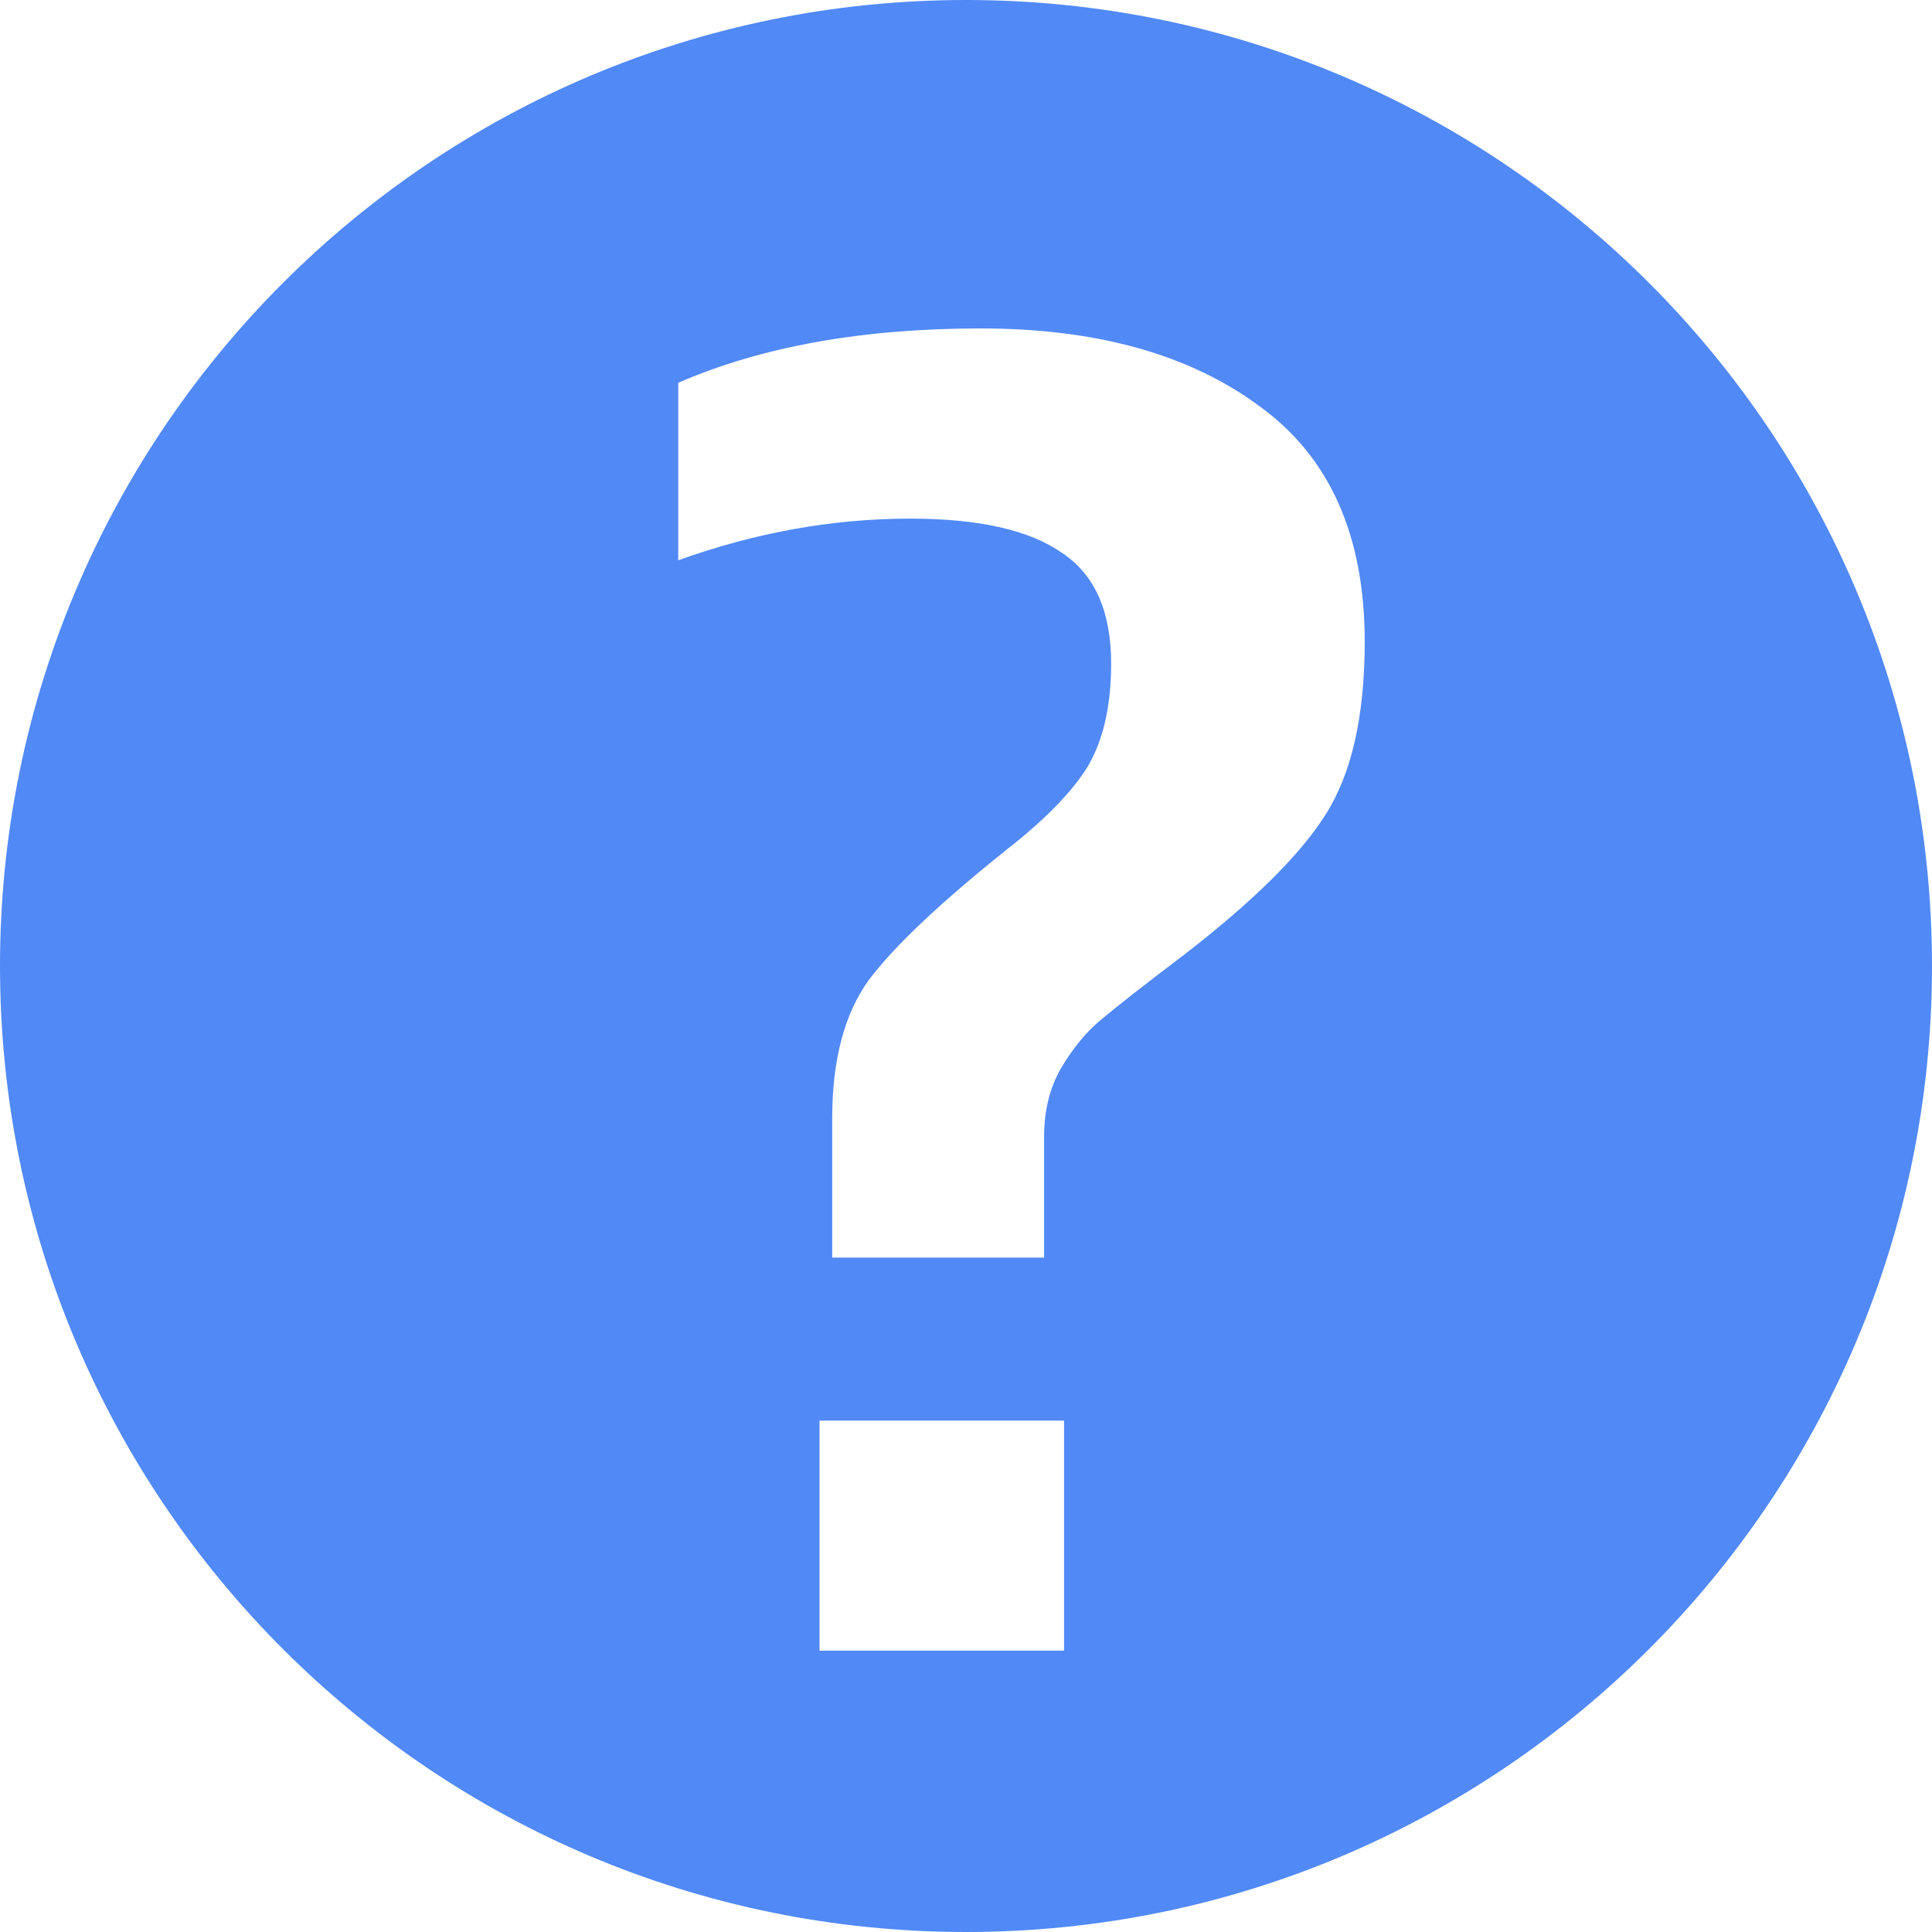 <svg width="16" height="16" viewBox="0 0 16 16" fill="none" xmlns="http://www.w3.org/2000/svg">
<g clip-path="url(#clip0_1091_4222)">
<path fill-rule="evenodd" clip-rule="evenodd" d="M8 16C12.418 16 16 12.418 16 8C16 3.582 12.418 0 8 0C3.582 0 0 3.582 0 8C0 12.418 3.582 16 8 16ZM6.892 9.26V10.415H8.647V9.41C8.647 9.2 8.692 9.015 8.782 8.855C8.882 8.685 8.992 8.55 9.112 8.45C9.242 8.34 9.472 8.16 9.802 7.91C10.372 7.47 10.762 7.085 10.972 6.755C11.192 6.415 11.302 5.935 11.302 5.315C11.302 4.435 11.012 3.785 10.432 3.365C9.852 2.935 9.082 2.72 8.122 2.72C7.142 2.72 6.307 2.87 5.617 3.17V4.64C6.257 4.41 6.897 4.295 7.537 4.295C8.107 4.295 8.527 4.39 8.797 4.58C9.067 4.76 9.202 5.065 9.202 5.495C9.202 5.845 9.137 6.13 9.007 6.35C8.877 6.56 8.652 6.79 8.332 7.04C7.782 7.48 7.402 7.84 7.192 8.12C6.992 8.4 6.892 8.78 6.892 9.26ZM6.787 11.765V13.67H8.812V11.765H6.787Z" fill="#5189F6"/>
</g>
<defs>
<clipPath id="clip0_1091_4222">
<rect width="16" height="16" fill="white"/>
</clipPath>
</defs>
</svg>
